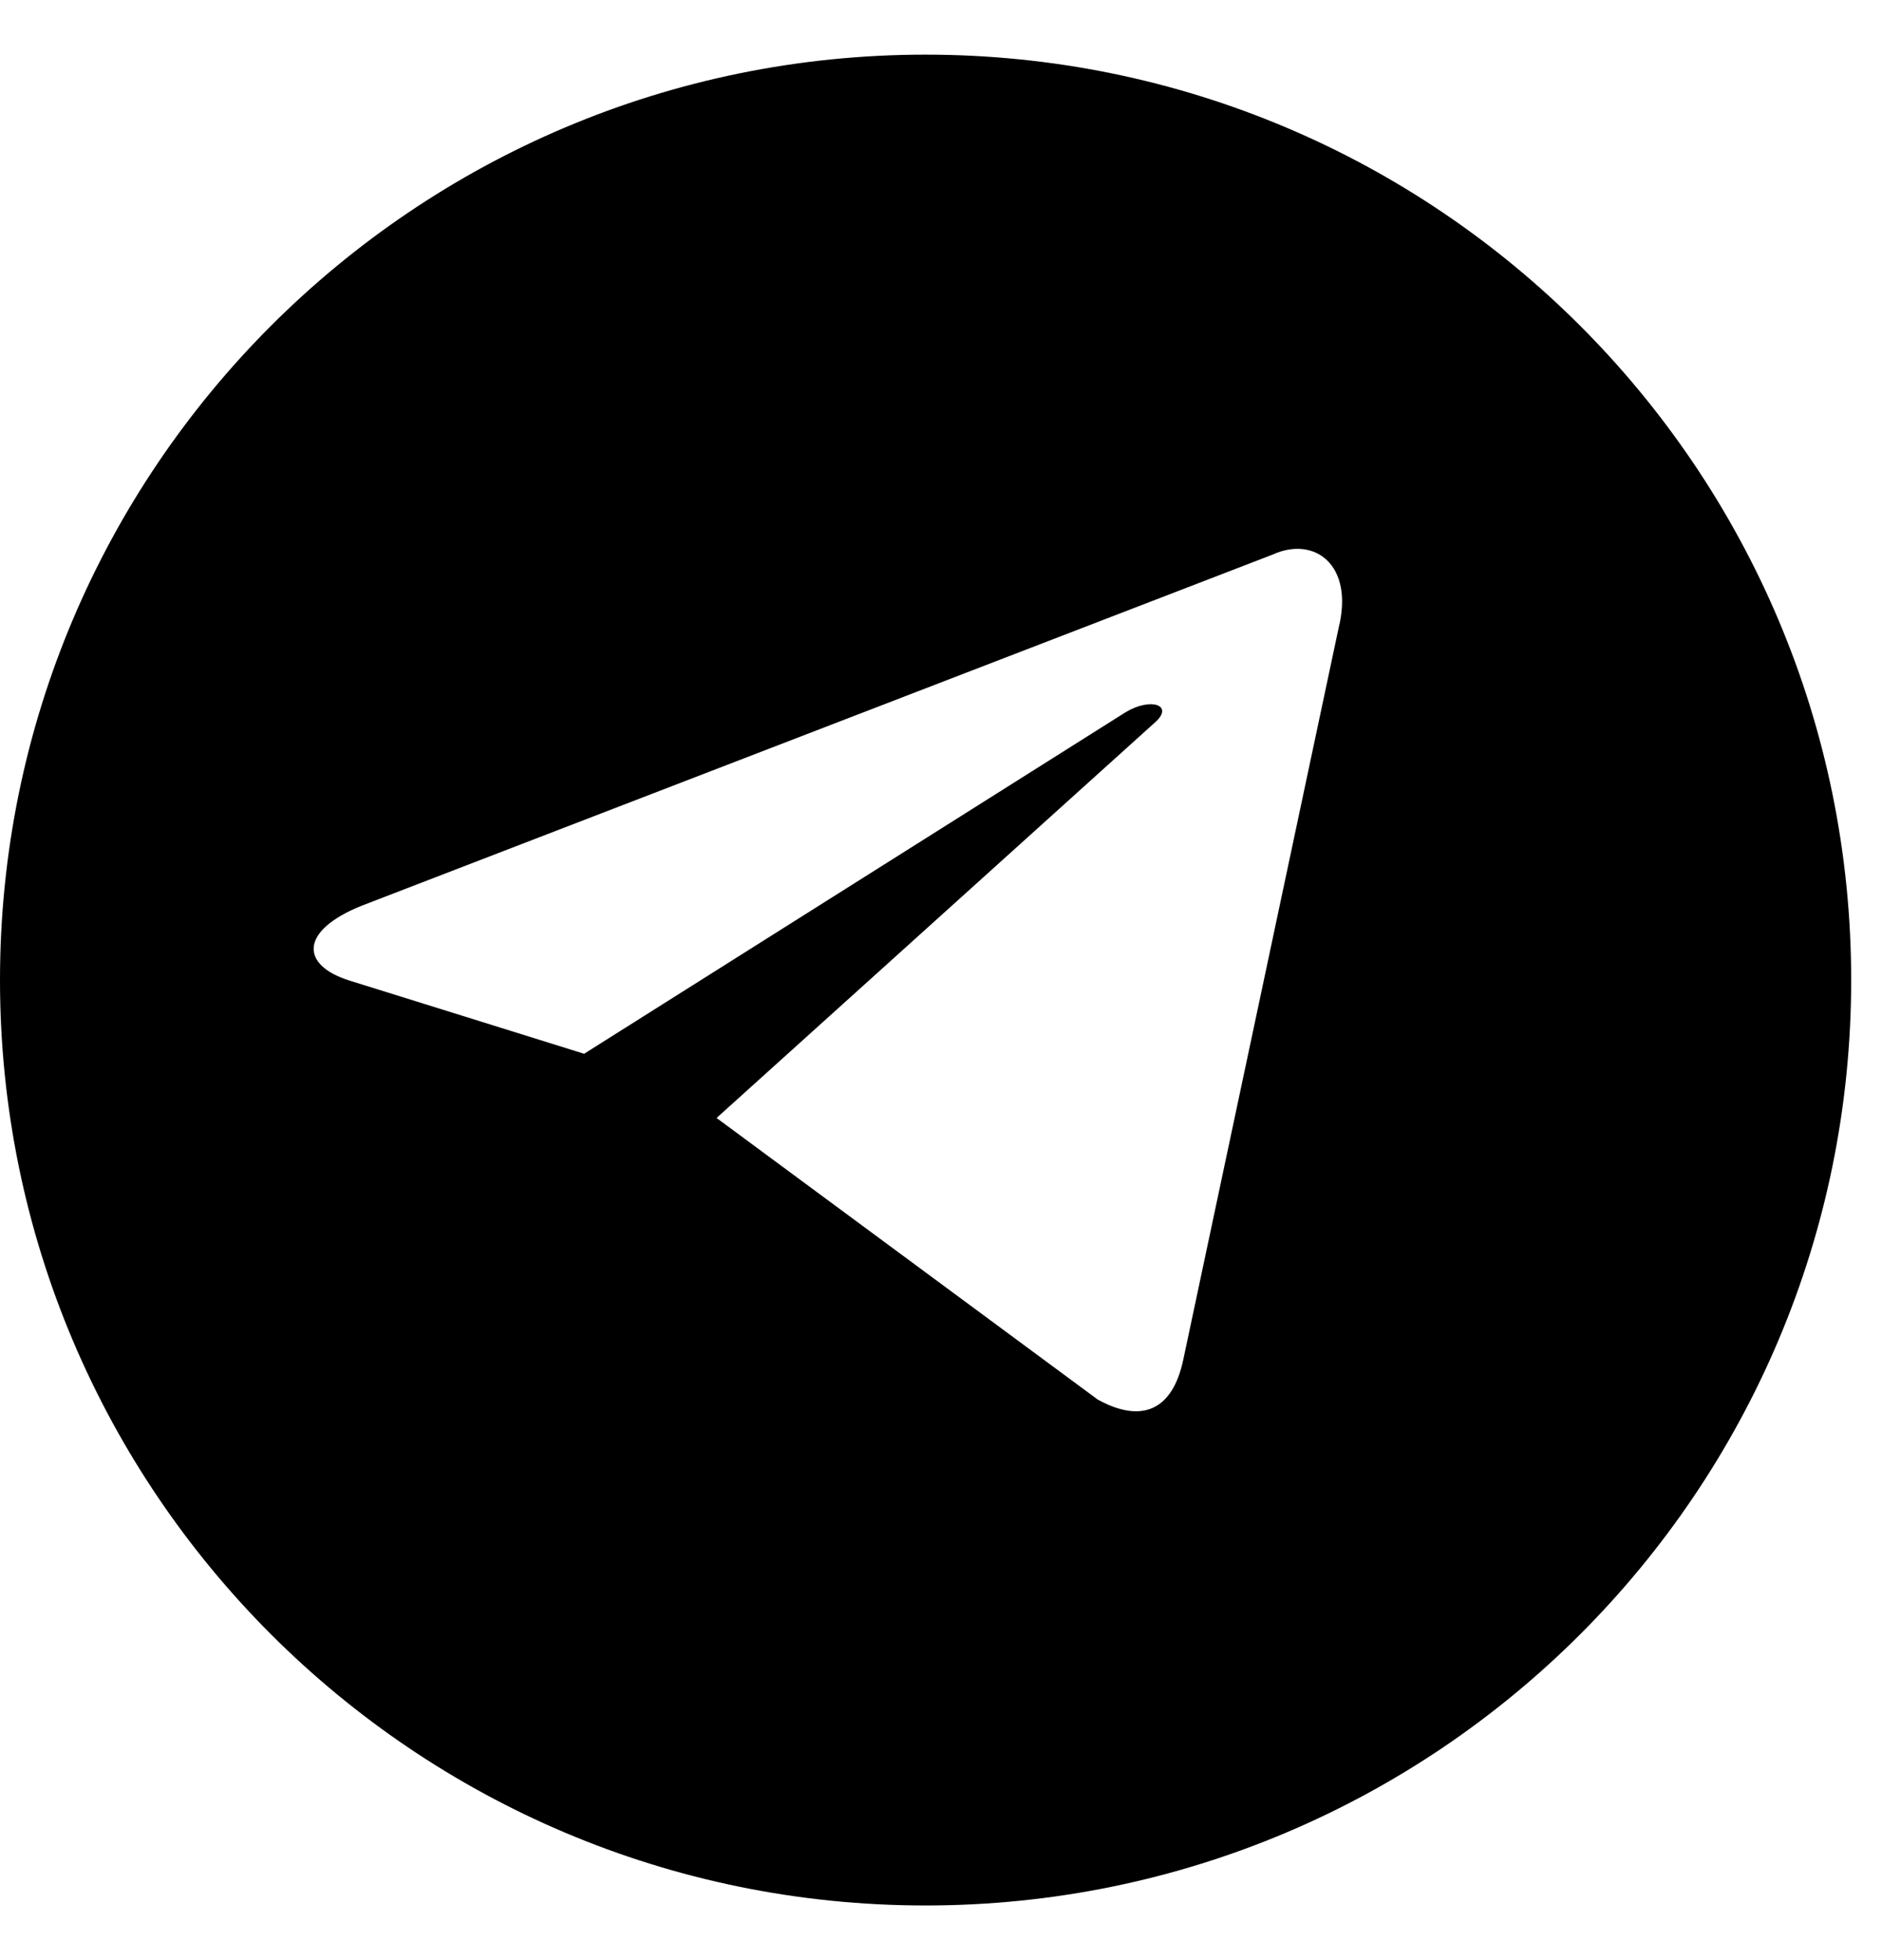 <svg width="24" height="25" viewBox="0 0 24 25" fill="none" xmlns="http://www.w3.org/2000/svg">
<path fill-rule="evenodd" clip-rule="evenodd" d="M11.803 0.697C5.285 0.697 0 5.981 0 12.5C0 19.019 5.285 24.303 11.803 24.303C18.322 24.303 23.607 19.019 23.607 12.5C23.607 5.981 18.322 0.697 11.803 0.697ZM13.998 17.85L9.138 14.259L14.73 9.213C14.976 8.995 14.677 8.888 14.351 9.086L7.449 13.44L4.468 12.51C3.824 12.313 3.819 11.87 4.612 11.552L16.23 7.073C16.76 6.832 17.272 7.2 17.07 8.012L15.091 17.335C14.953 17.998 14.553 18.156 13.998 17.85Z" fill="currentColor"/>
</svg>
